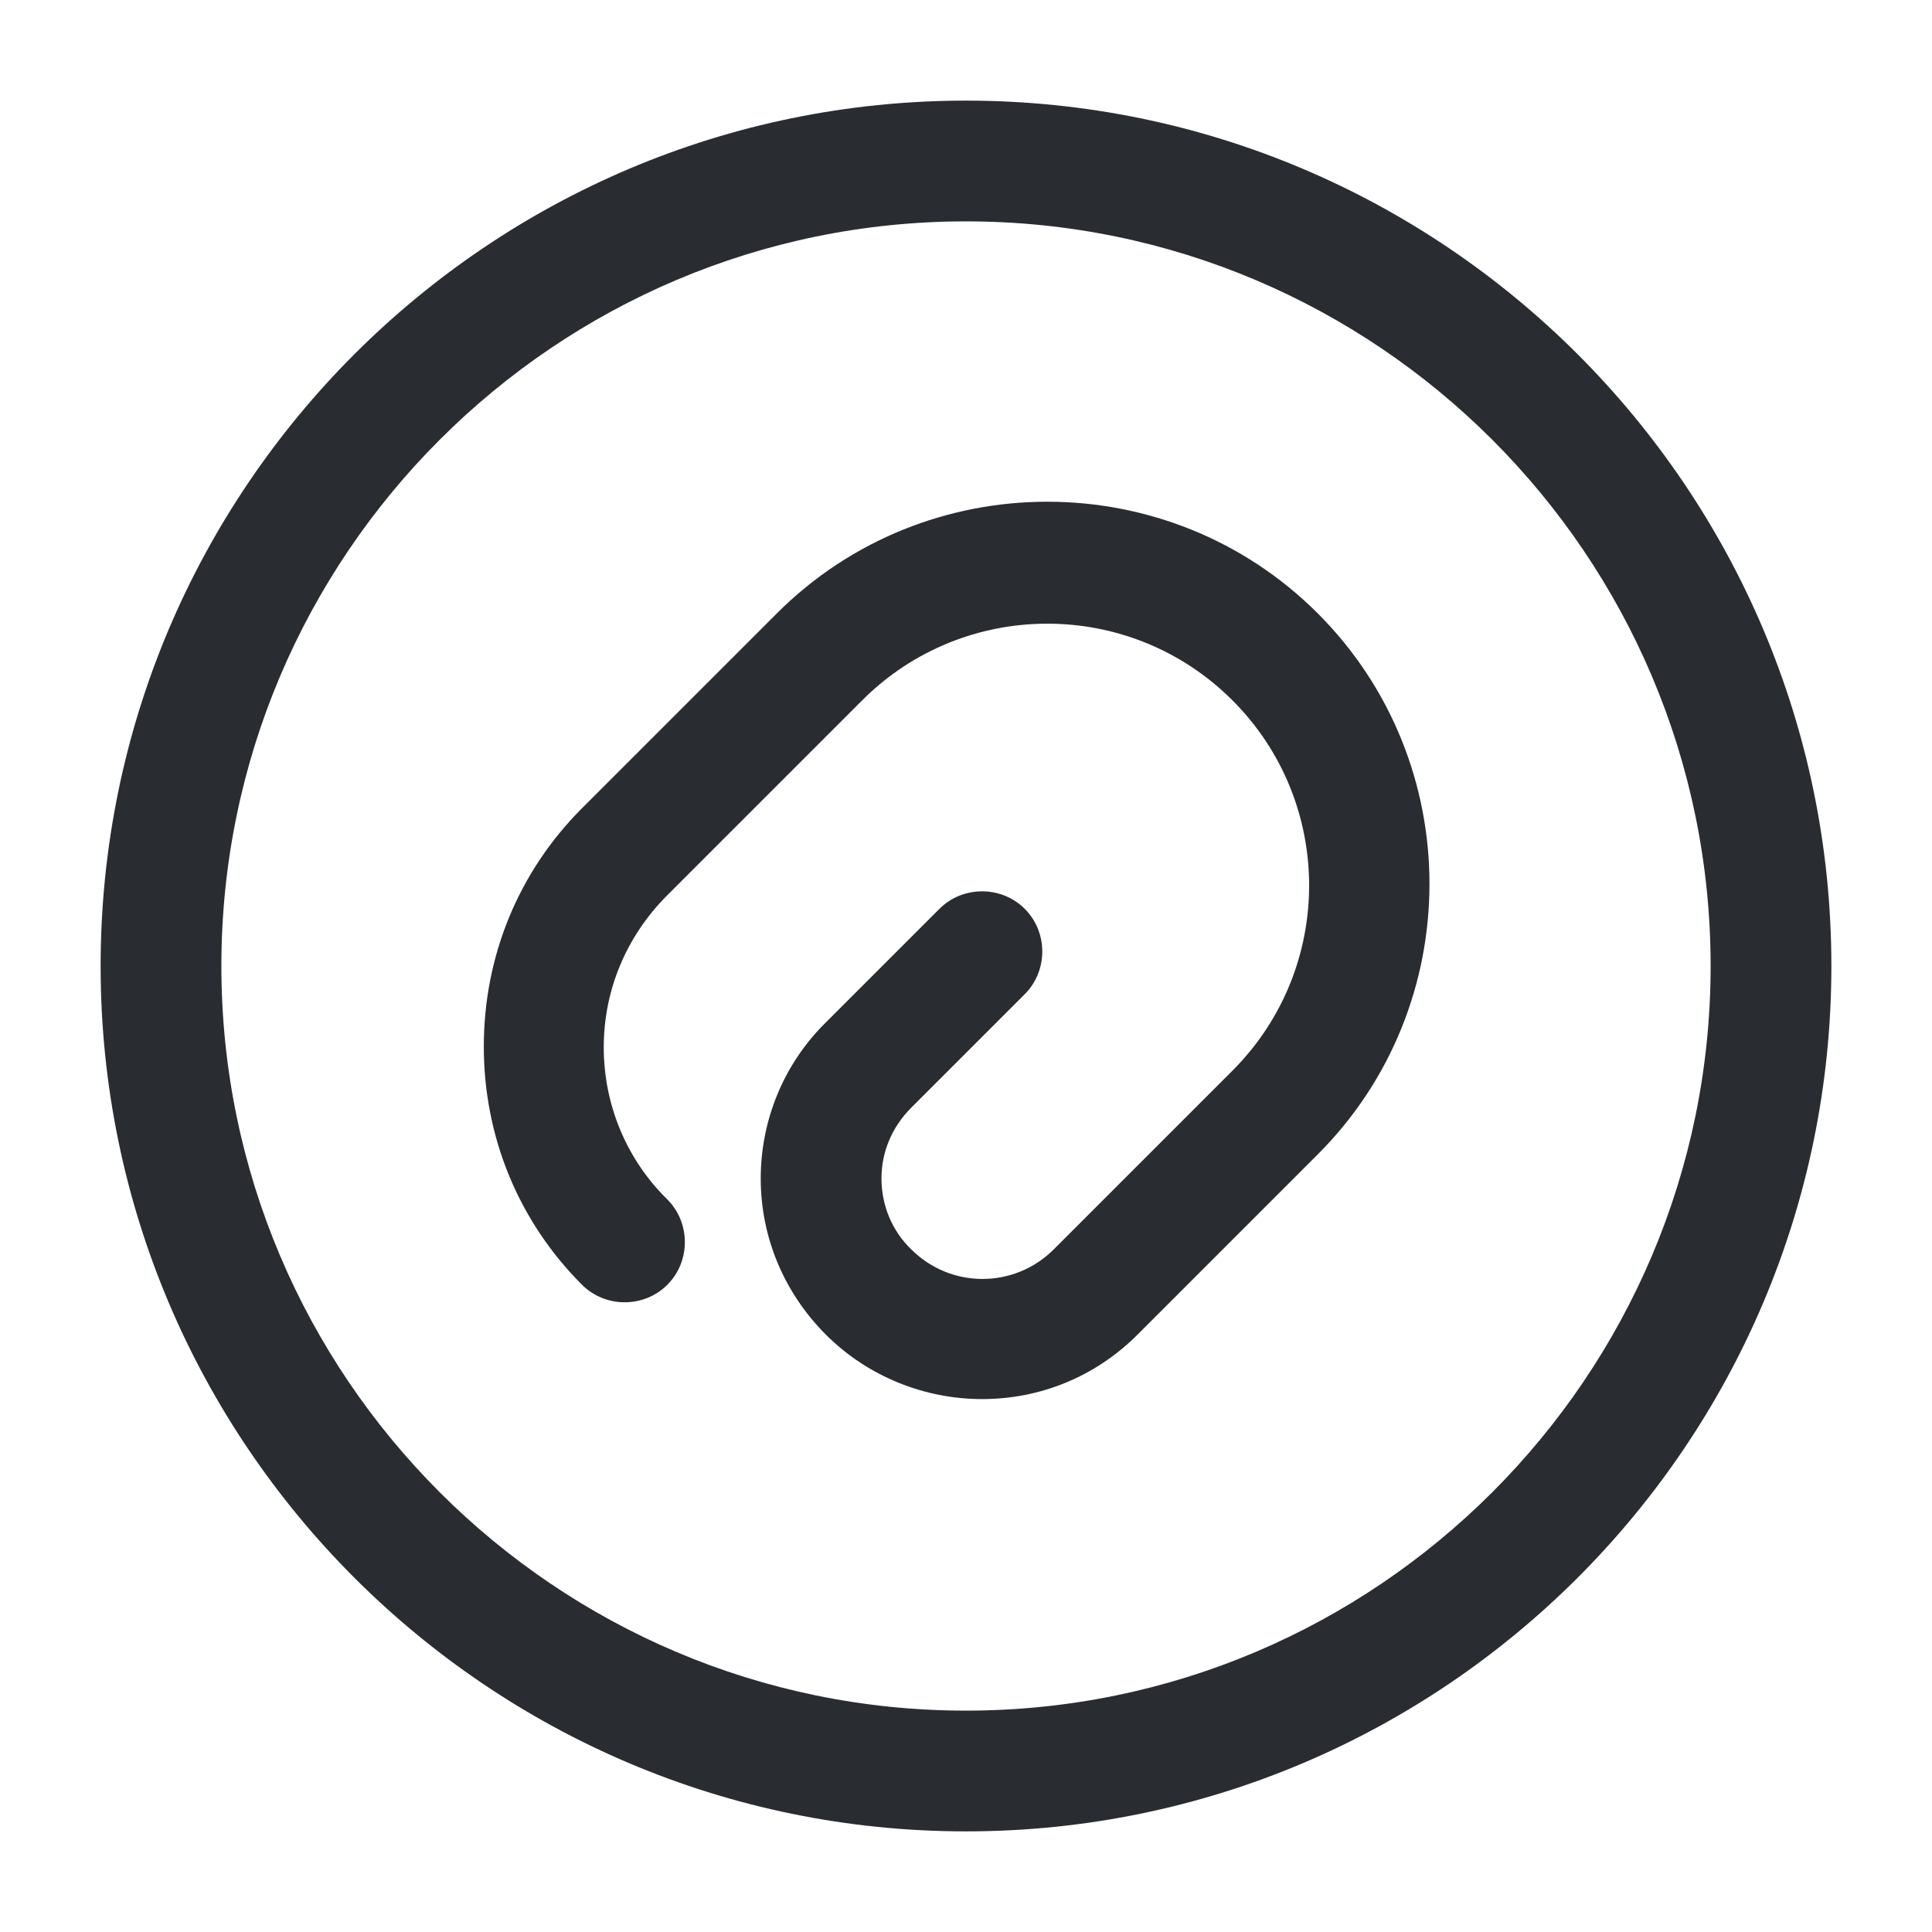 <svg xmlns="http://www.w3.org/2000/svg" width="24" height="24" viewBox="0 0 24 24">
  <defs/>
  <path fill="#292D32" d="M12.2,17.38 C11.5,17.38 10.79,17.11 10.26,16.58 C9.74,16.06 9.45,15.37 9.45,14.64 C9.45,13.91 9.74,13.21 10.26,12.7 L11.67,11.29 C11.96,11 12.44,11 12.73,11.29 C13.02,11.58 13.02,12.06 12.73,12.35 L11.32,13.76 C11.08,14 10.95,14.31 10.95,14.64 C10.95,14.97 11.08,15.29 11.32,15.52 C11.81,16.01 12.6,16.01 13.09,15.52 L15.31,13.3 C16.58,12.03 16.58,9.97 15.31,8.7 C14.04,7.43 11.98,7.43 10.71,8.7 L8.29,11.12 C7.78,11.63 7.5,12.3 7.5,13.01 C7.5,13.72 7.78,14.4 8.29,14.9 C8.58,15.19 8.58,15.67 8.29,15.96 C8,16.25 7.52,16.25 7.23,15.96 C6.44,15.17 6.01,14.12 6.01,13 C6.01,11.88 6.44,10.83 7.23,10.04 L9.65,7.62 C11.5,5.77 14.52,5.77 16.37,7.62 C18.22,9.47 18.22,12.49 16.37,14.34 L14.15,16.56 C13.61,17.11 12.91,17.38 12.2,17.38 Z"/>
  <path fill="#292D32" d="M12,22.75 C6.07,22.75 1.25,17.93 1.25,12 C1.25,6.07 6.07,1.25 12,1.25 C17.93,1.25 22.75,6.07 22.75,12 C22.75,17.93 17.93,22.75 12,22.75 Z M12,2.75 C6.9,2.75 2.75,6.9 2.75,12 C2.75,17.1 6.9,21.25 12,21.25 C17.1,21.25 21.25,17.1 21.25,12 C21.25,6.9 17.1,2.75 12,2.75 Z"/>
</svg>

